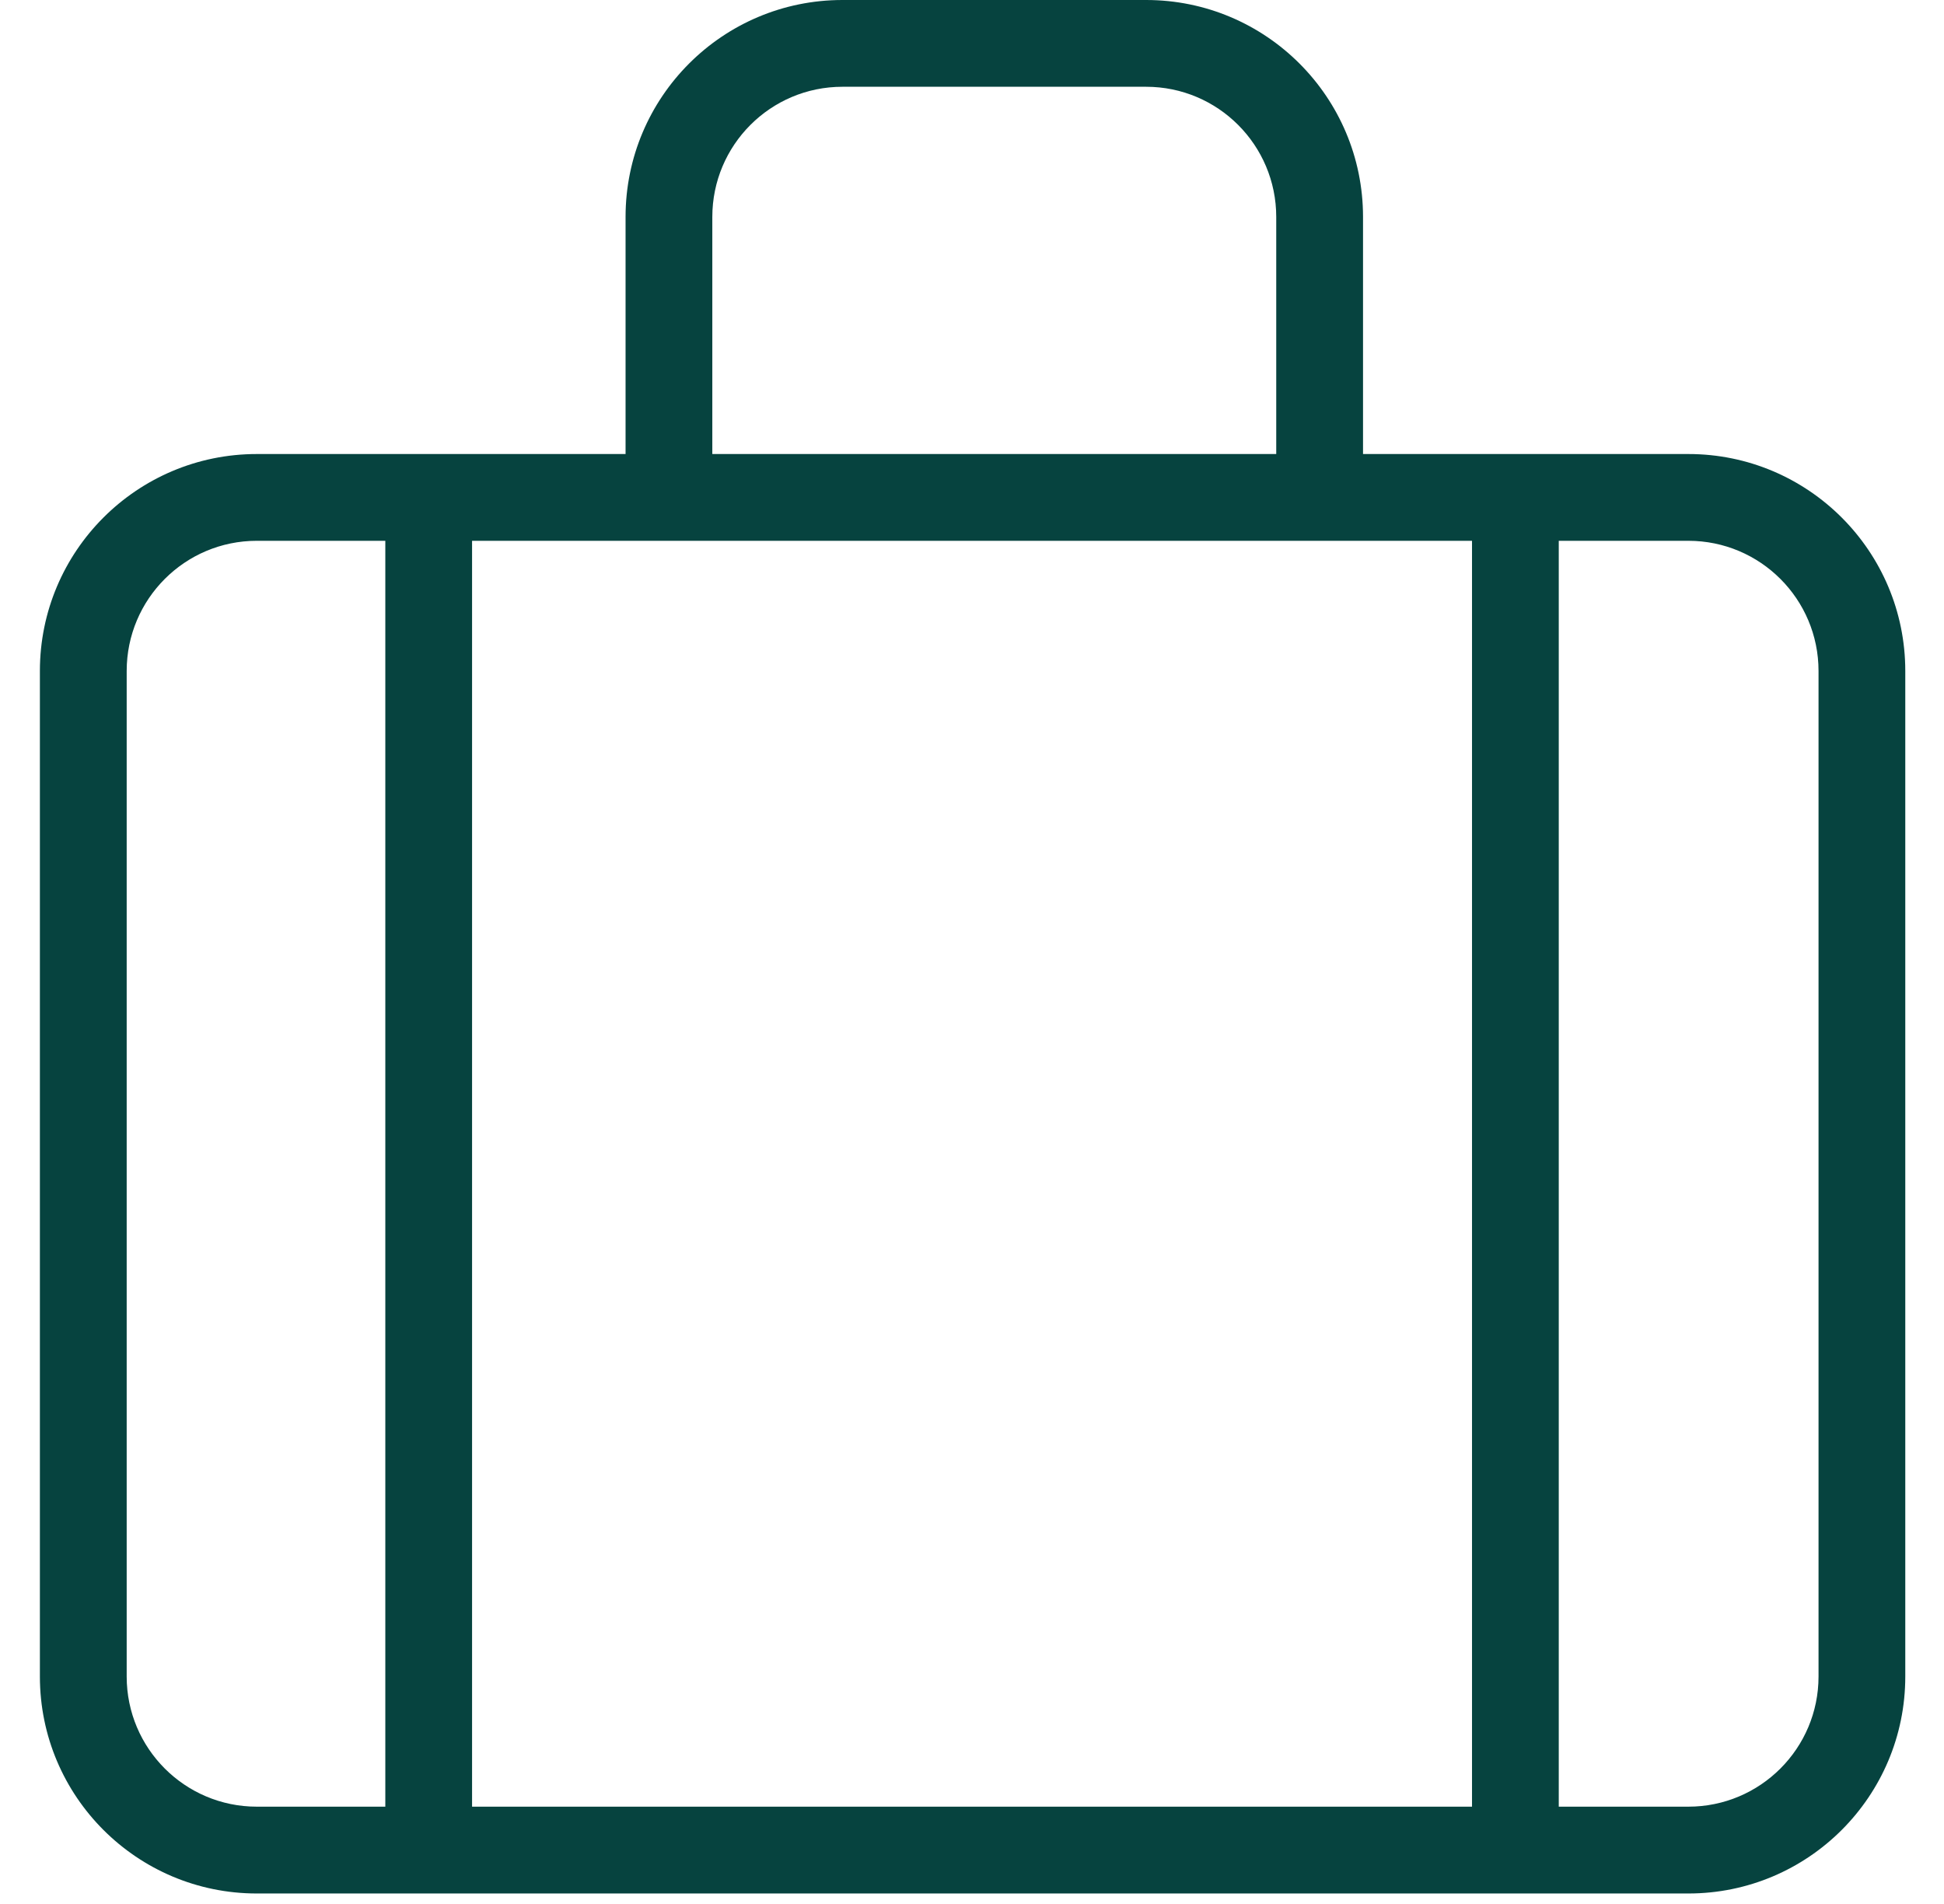 <svg width="48" height="47" viewBox="0 0 48 47" fill="none" xmlns="http://www.w3.org/2000/svg">
<path d="M41.688 44.599C43.463 44.599 44.902 43.16 44.902 41.386V16.564C44.902 14.789 43.463 13.35 41.688 13.35H6.341C4.566 13.35 3.128 14.789 3.128 16.564V41.386C3.128 43.16 4.566 44.599 6.341 44.599H41.688ZM41.688 46.742H6.341C3.383 46.742 0.985 44.344 0.985 41.386V16.564C0.985 13.606 3.383 11.208 6.341 11.208H41.688C44.646 11.208 47.044 13.606 47.044 16.564V41.386C47.044 44.344 44.646 46.742 41.688 46.742Z" fill="#06433F"/>
<path d="M9.514 12.343V44.903C9.514 45.495 9.994 45.974 10.585 45.974C11.177 45.974 11.656 45.495 11.656 44.903V12.343C11.656 11.752 11.177 11.272 10.585 11.272C9.994 11.272 9.514 11.752 9.514 12.343ZM36.346 12.862V45.422C36.346 46.014 36.826 46.493 37.417 46.493C38.009 46.493 38.488 46.014 38.488 45.422V12.862C38.488 12.27 38.009 11.791 37.417 11.791C36.826 11.791 36.346 12.27 36.346 12.862ZM17.588 11.782V5.356C17.588 3.581 19.027 2.142 20.801 2.142H28.299C30.074 2.142 31.512 3.581 31.512 5.356V11.782C31.512 12.374 31.992 12.854 32.584 12.854C33.175 12.854 33.655 12.374 33.655 11.782V5.356C33.655 2.398 31.257 0 28.299 0H20.801C17.844 0 15.446 2.398 15.446 5.356V11.782C15.446 12.374 15.925 12.854 16.517 12.854C17.108 12.854 17.588 12.374 17.588 11.782Z" fill="#06433F"/>
</svg>
